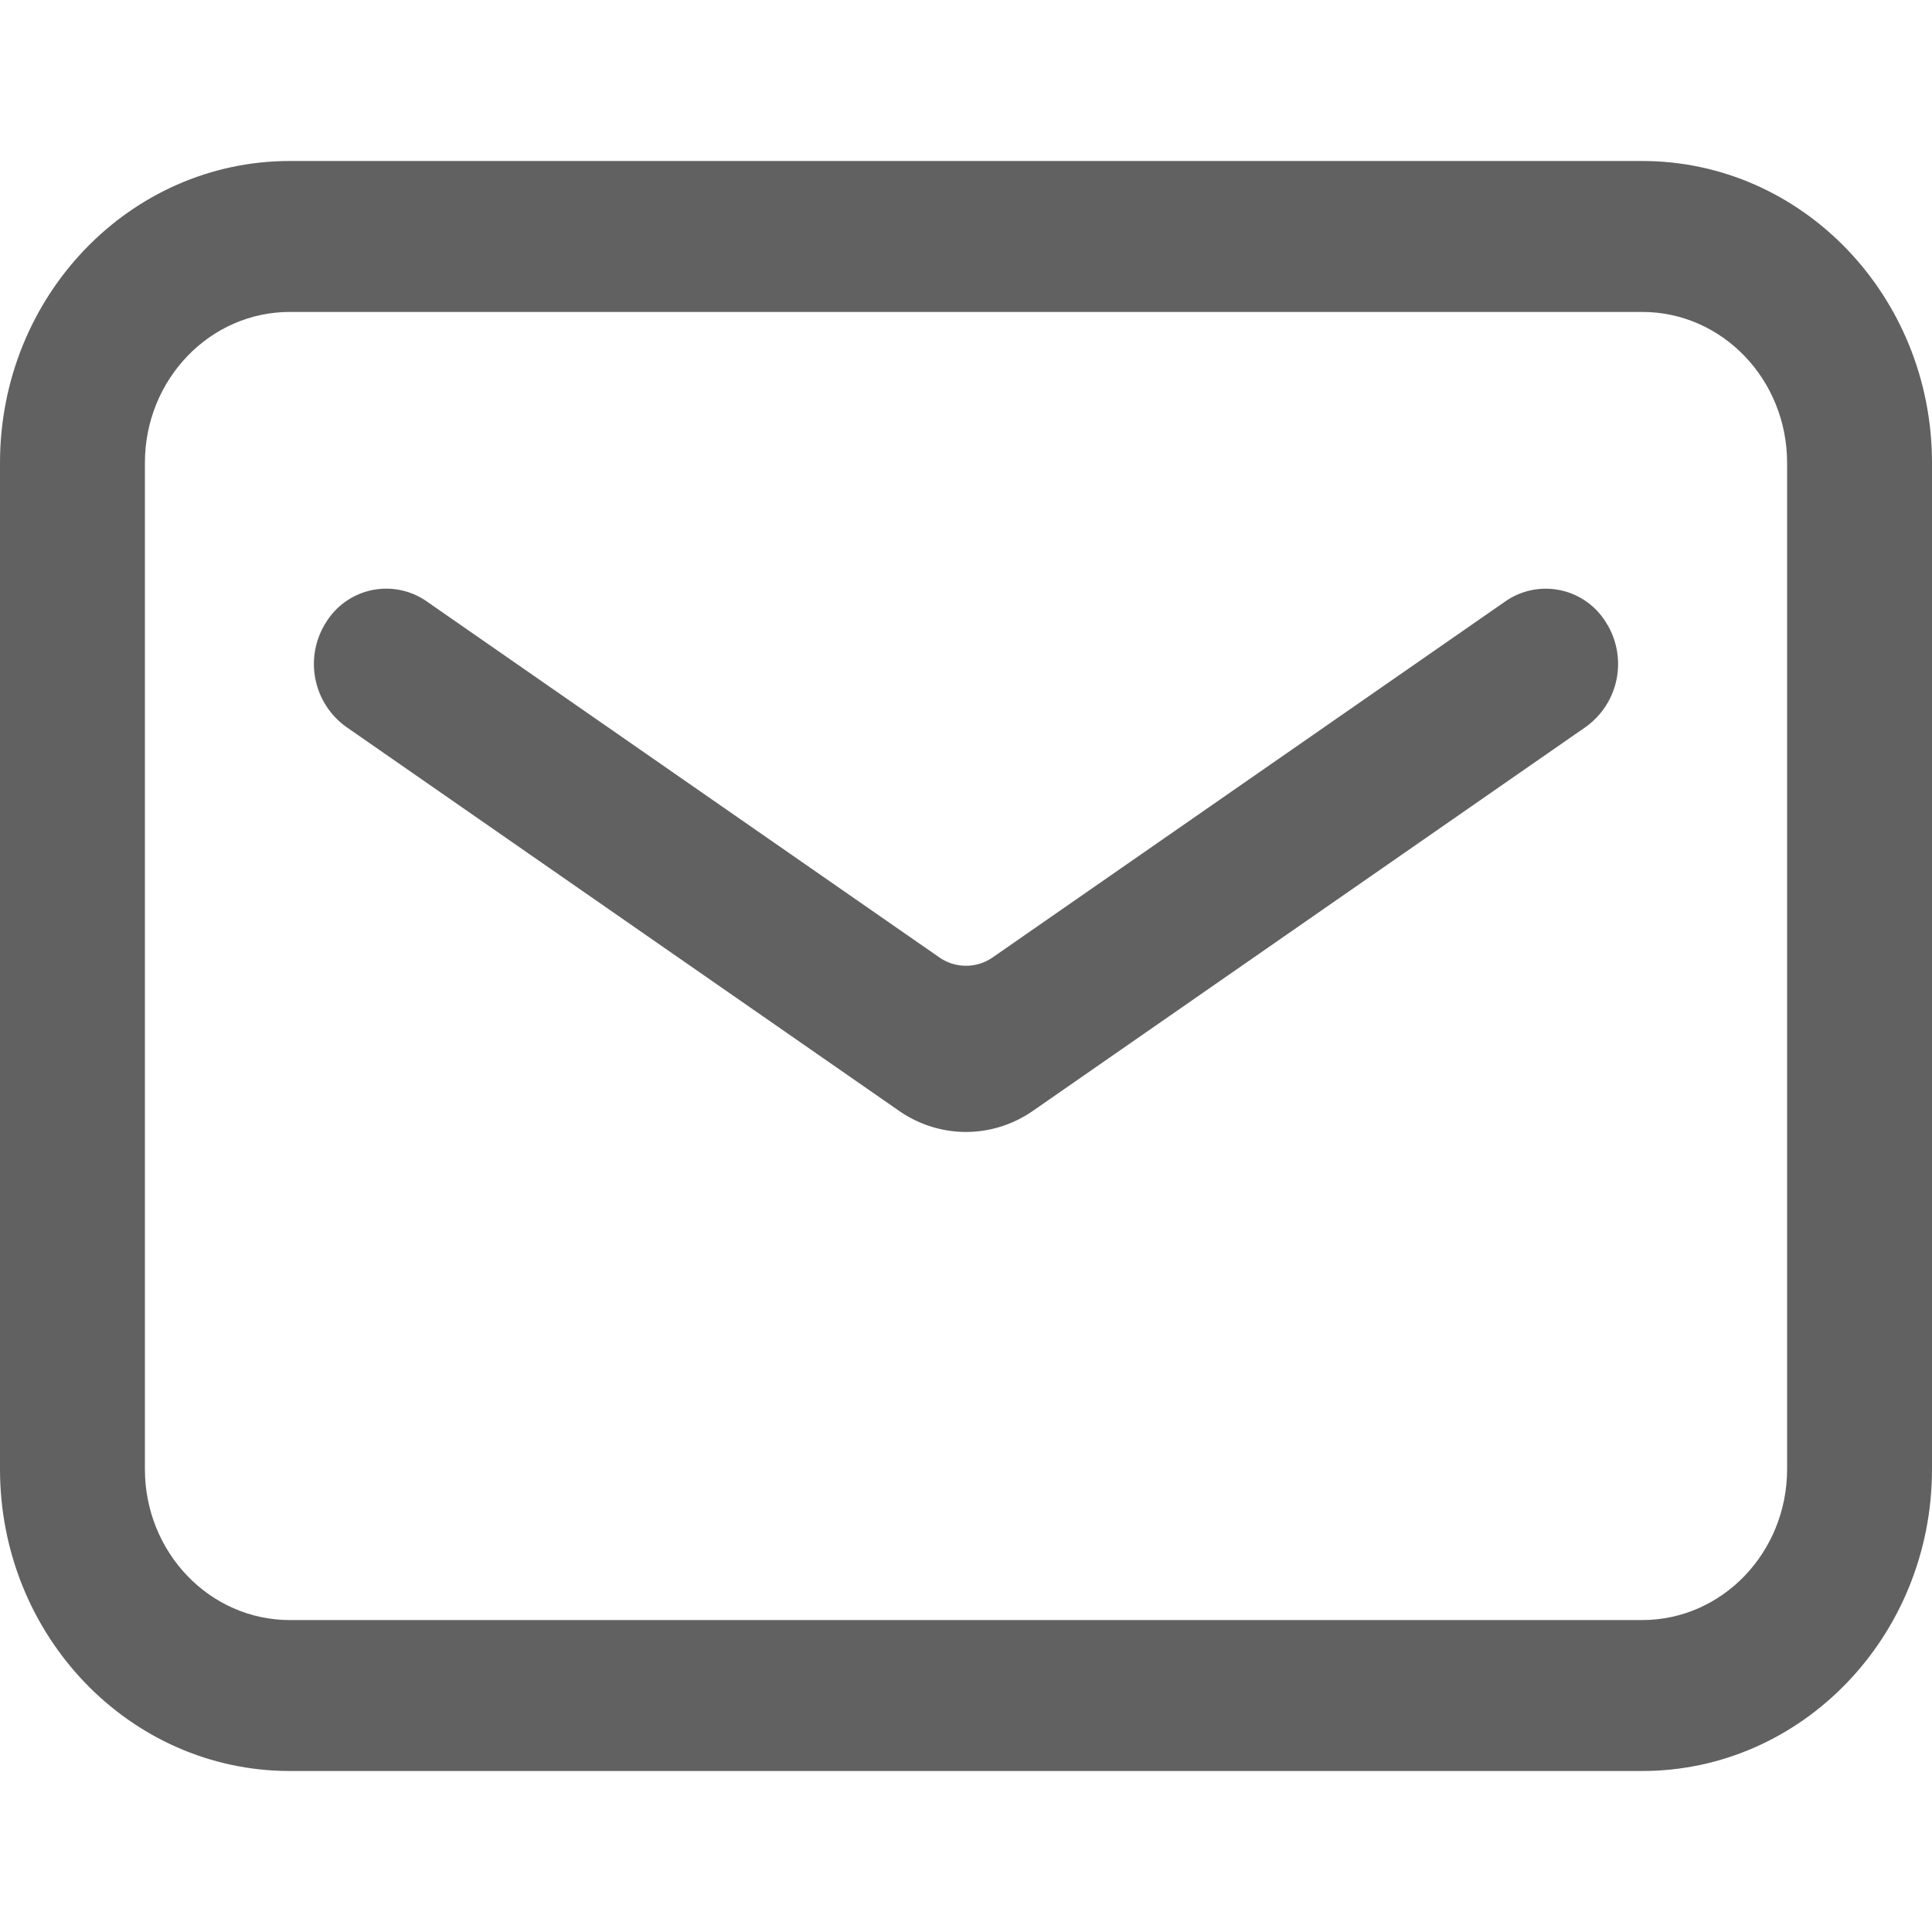 <svg width="24" height="24" fill="none" xmlns="http://www.w3.org/2000/svg"><g fill="#616161"><path d="M5.3 7.47a.878.878 0 0 0-1.249.26.962.962 0 0 0 .25 1.3l6.867 4.769c.504.35 1.16.35 1.664 0l6.867-4.769a.962.962 0 0 0 .25-1.3.878.878 0 0 0-1.248-.26l-6.368 4.422a.58.58 0 0 1-.666 0L5.3 7.47z"/><path d="M0 5.75C0 3.679 1.612 2 3.6 2h16.8C22.388 2 24 3.679 24 5.75v12.5c0 2.071-1.612 3.75-3.6 3.75H3.6C1.612 22 0 20.321 0 18.25V5.75zm3.6-1.875c-.994 0-1.8.84-1.8 1.875v12.5c0 1.035.806 1.875 1.8 1.875h16.8c.994 0 1.8-.84 1.8-1.875V5.75c0-1.036-.806-1.875-1.8-1.875H3.6z"/></g></svg>